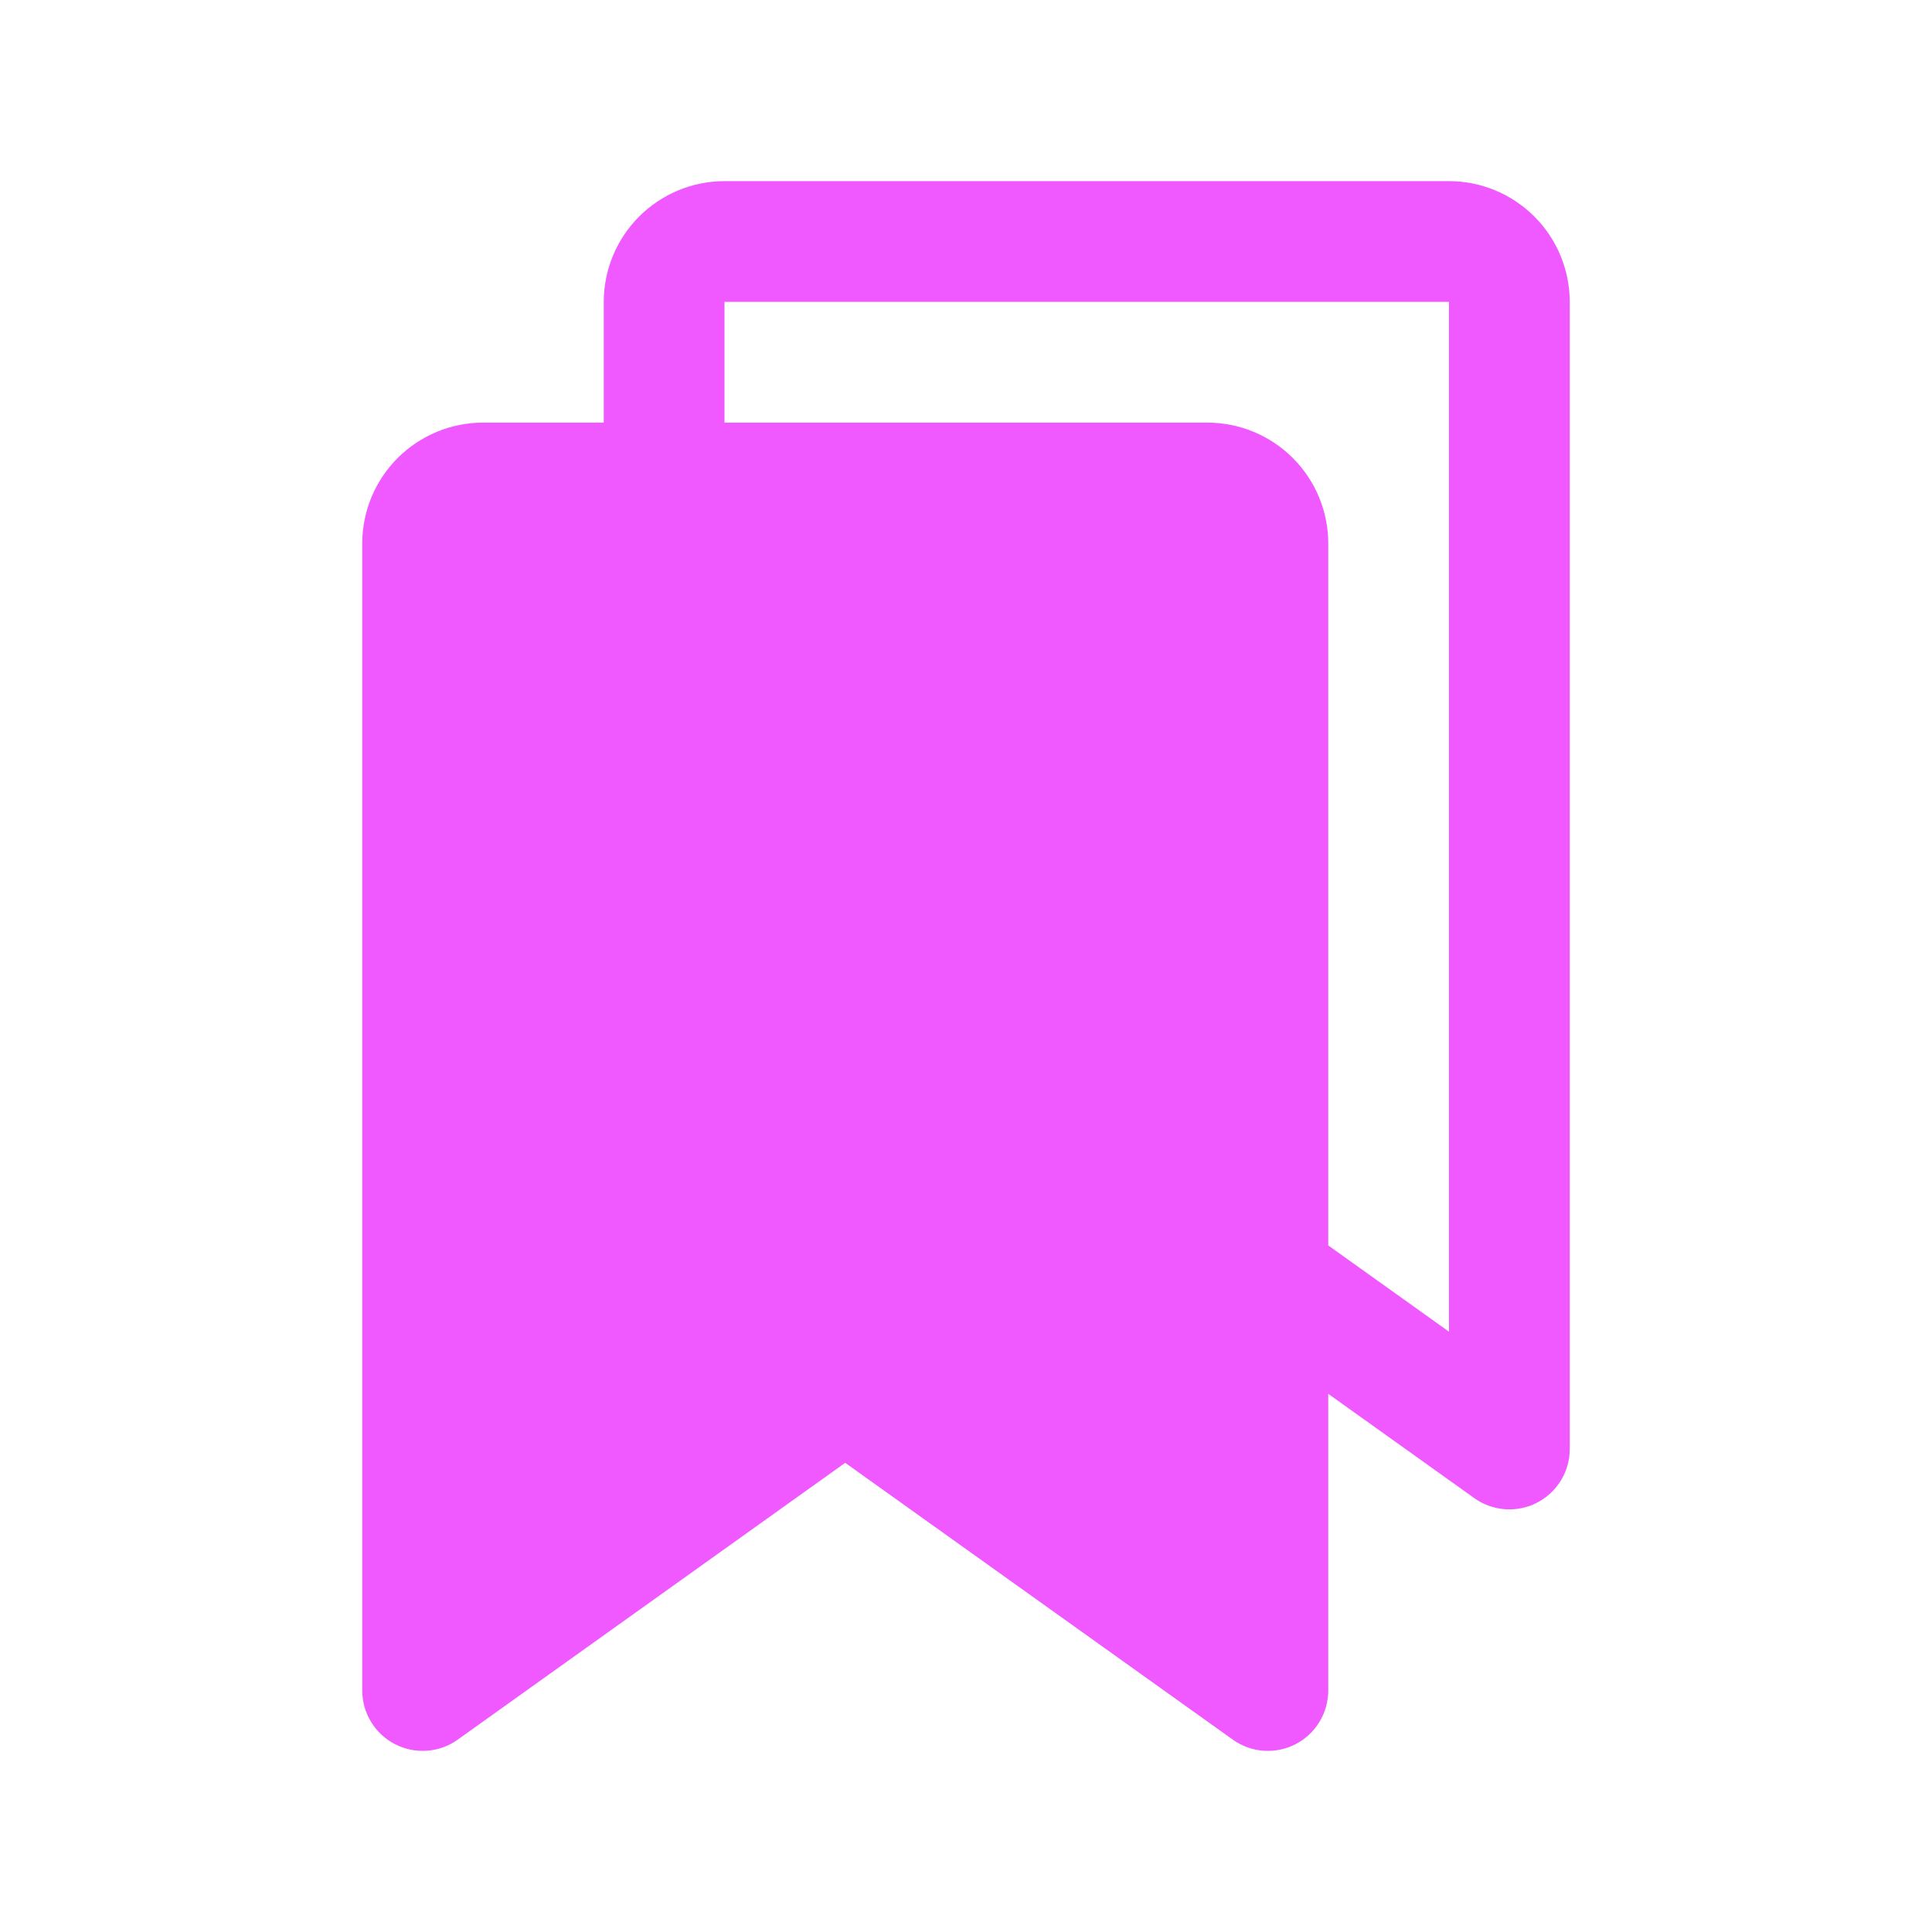 <svg width="800" height="800" viewBox="0 0 800 800" fill="none" xmlns="http://www.w3.org/2000/svg">
<path d="M600 75H300C286.744 75.015 274.035 80.288 264.661 89.661C255.288 99.035 250.015 111.744 250 125V175H200C186.744 175.015 174.035 180.288 164.661 189.661C155.288 199.035 150.015 211.744 150 225V700C150 704.594 151.266 709.098 153.658 713.02C156.05 716.941 159.477 720.128 163.561 722.229C167.646 724.331 172.23 725.267 176.812 724.934C181.393 724.602 185.795 723.013 189.532 720.343L349.979 605.722L510.471 720.343C514.208 723.013 518.609 724.602 523.191 724.934C527.772 725.267 532.356 724.331 536.441 722.229C540.525 720.127 543.951 716.941 546.343 713.019C548.735 709.098 550 704.593 550 700V577.155L610.471 620.343C614.208 623.013 618.609 624.602 623.191 624.934C627.772 625.267 632.356 624.331 636.441 622.229C640.525 620.127 643.951 616.941 646.343 613.019C648.735 609.098 650 604.593 650 600V125C649.985 111.744 644.712 99.035 635.339 89.661C625.965 80.288 613.256 75.015 600 75ZM600 551.422L550 515.714V225C549.985 211.744 544.712 199.035 535.339 189.661C525.965 180.288 513.256 175.015 500 175H300V125H600V551.422Z" fill="#EF59FF"/>
</svg>
